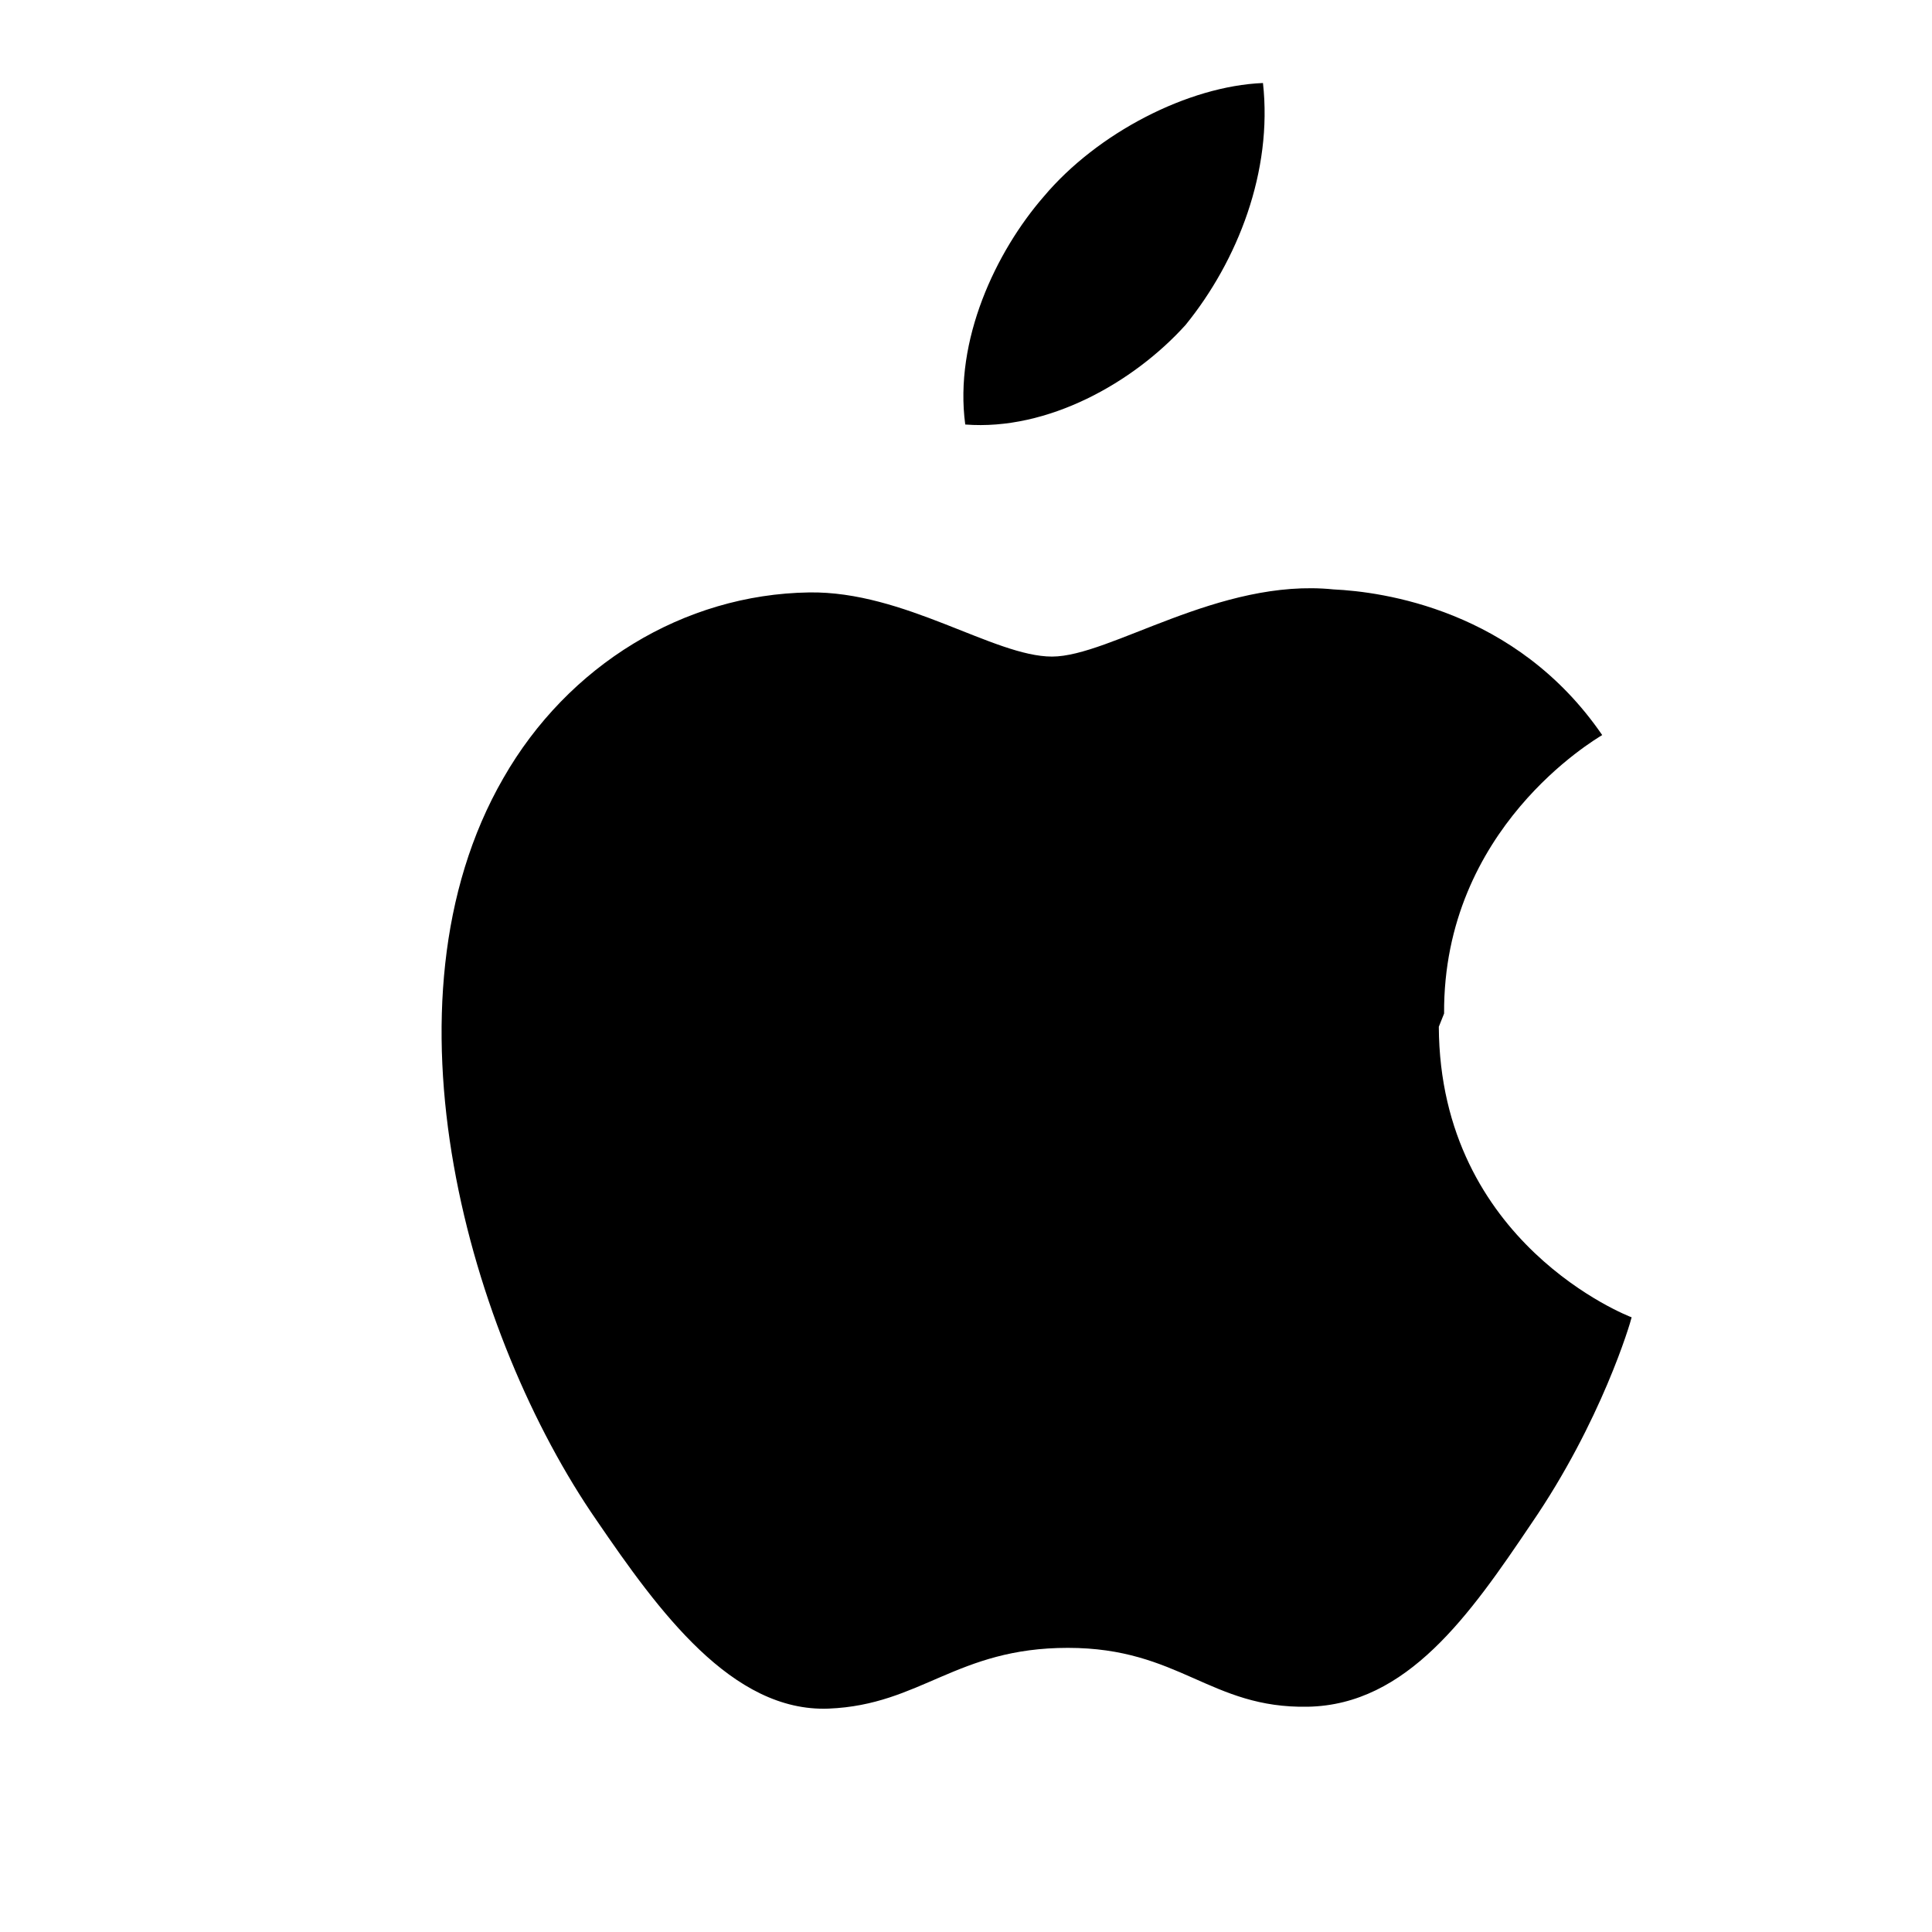 <!-- Apple Icon -->
<svg xmlns="http://www.w3.org/2000/svg" width="24" height="24" viewBox="0 0 384 512">
    <path fill="#000000" d="M318.7 268.6c-.3-49.1 40-72.6 41.9-73.8-22.9-33.4-58.5-38-71.2-38.6-30.3-3.1-59.2 17.8-74.6 17.8s-39.1-17.4-64.4-17c-33.2.5-63.9 19.3-81 49.2-34.5 59.8-8.8 148.3 24.7 196.7 16.4 24 35.9 50.9 61.5 49.9 24.5-1 33.8-16.1 63.4-16.1s37.7 16.1 63.6 15.6c26.3-.5 42.9-24.3 59.2-48.5 18.6-27.1 26.3-53.3 26.6-54.7-.6-.2-50.8-19.5-51.1-77zM250.2 86.1c13.8-17 23.1-40.7 20.5-64.1-19.8.8-43.9 13.2-58.1 30.1-12.7 14.6-23.8 38.1-20.8 60.4 21.9 1.7 44.6-11.1 58.4-26.4z"/>
</svg>

